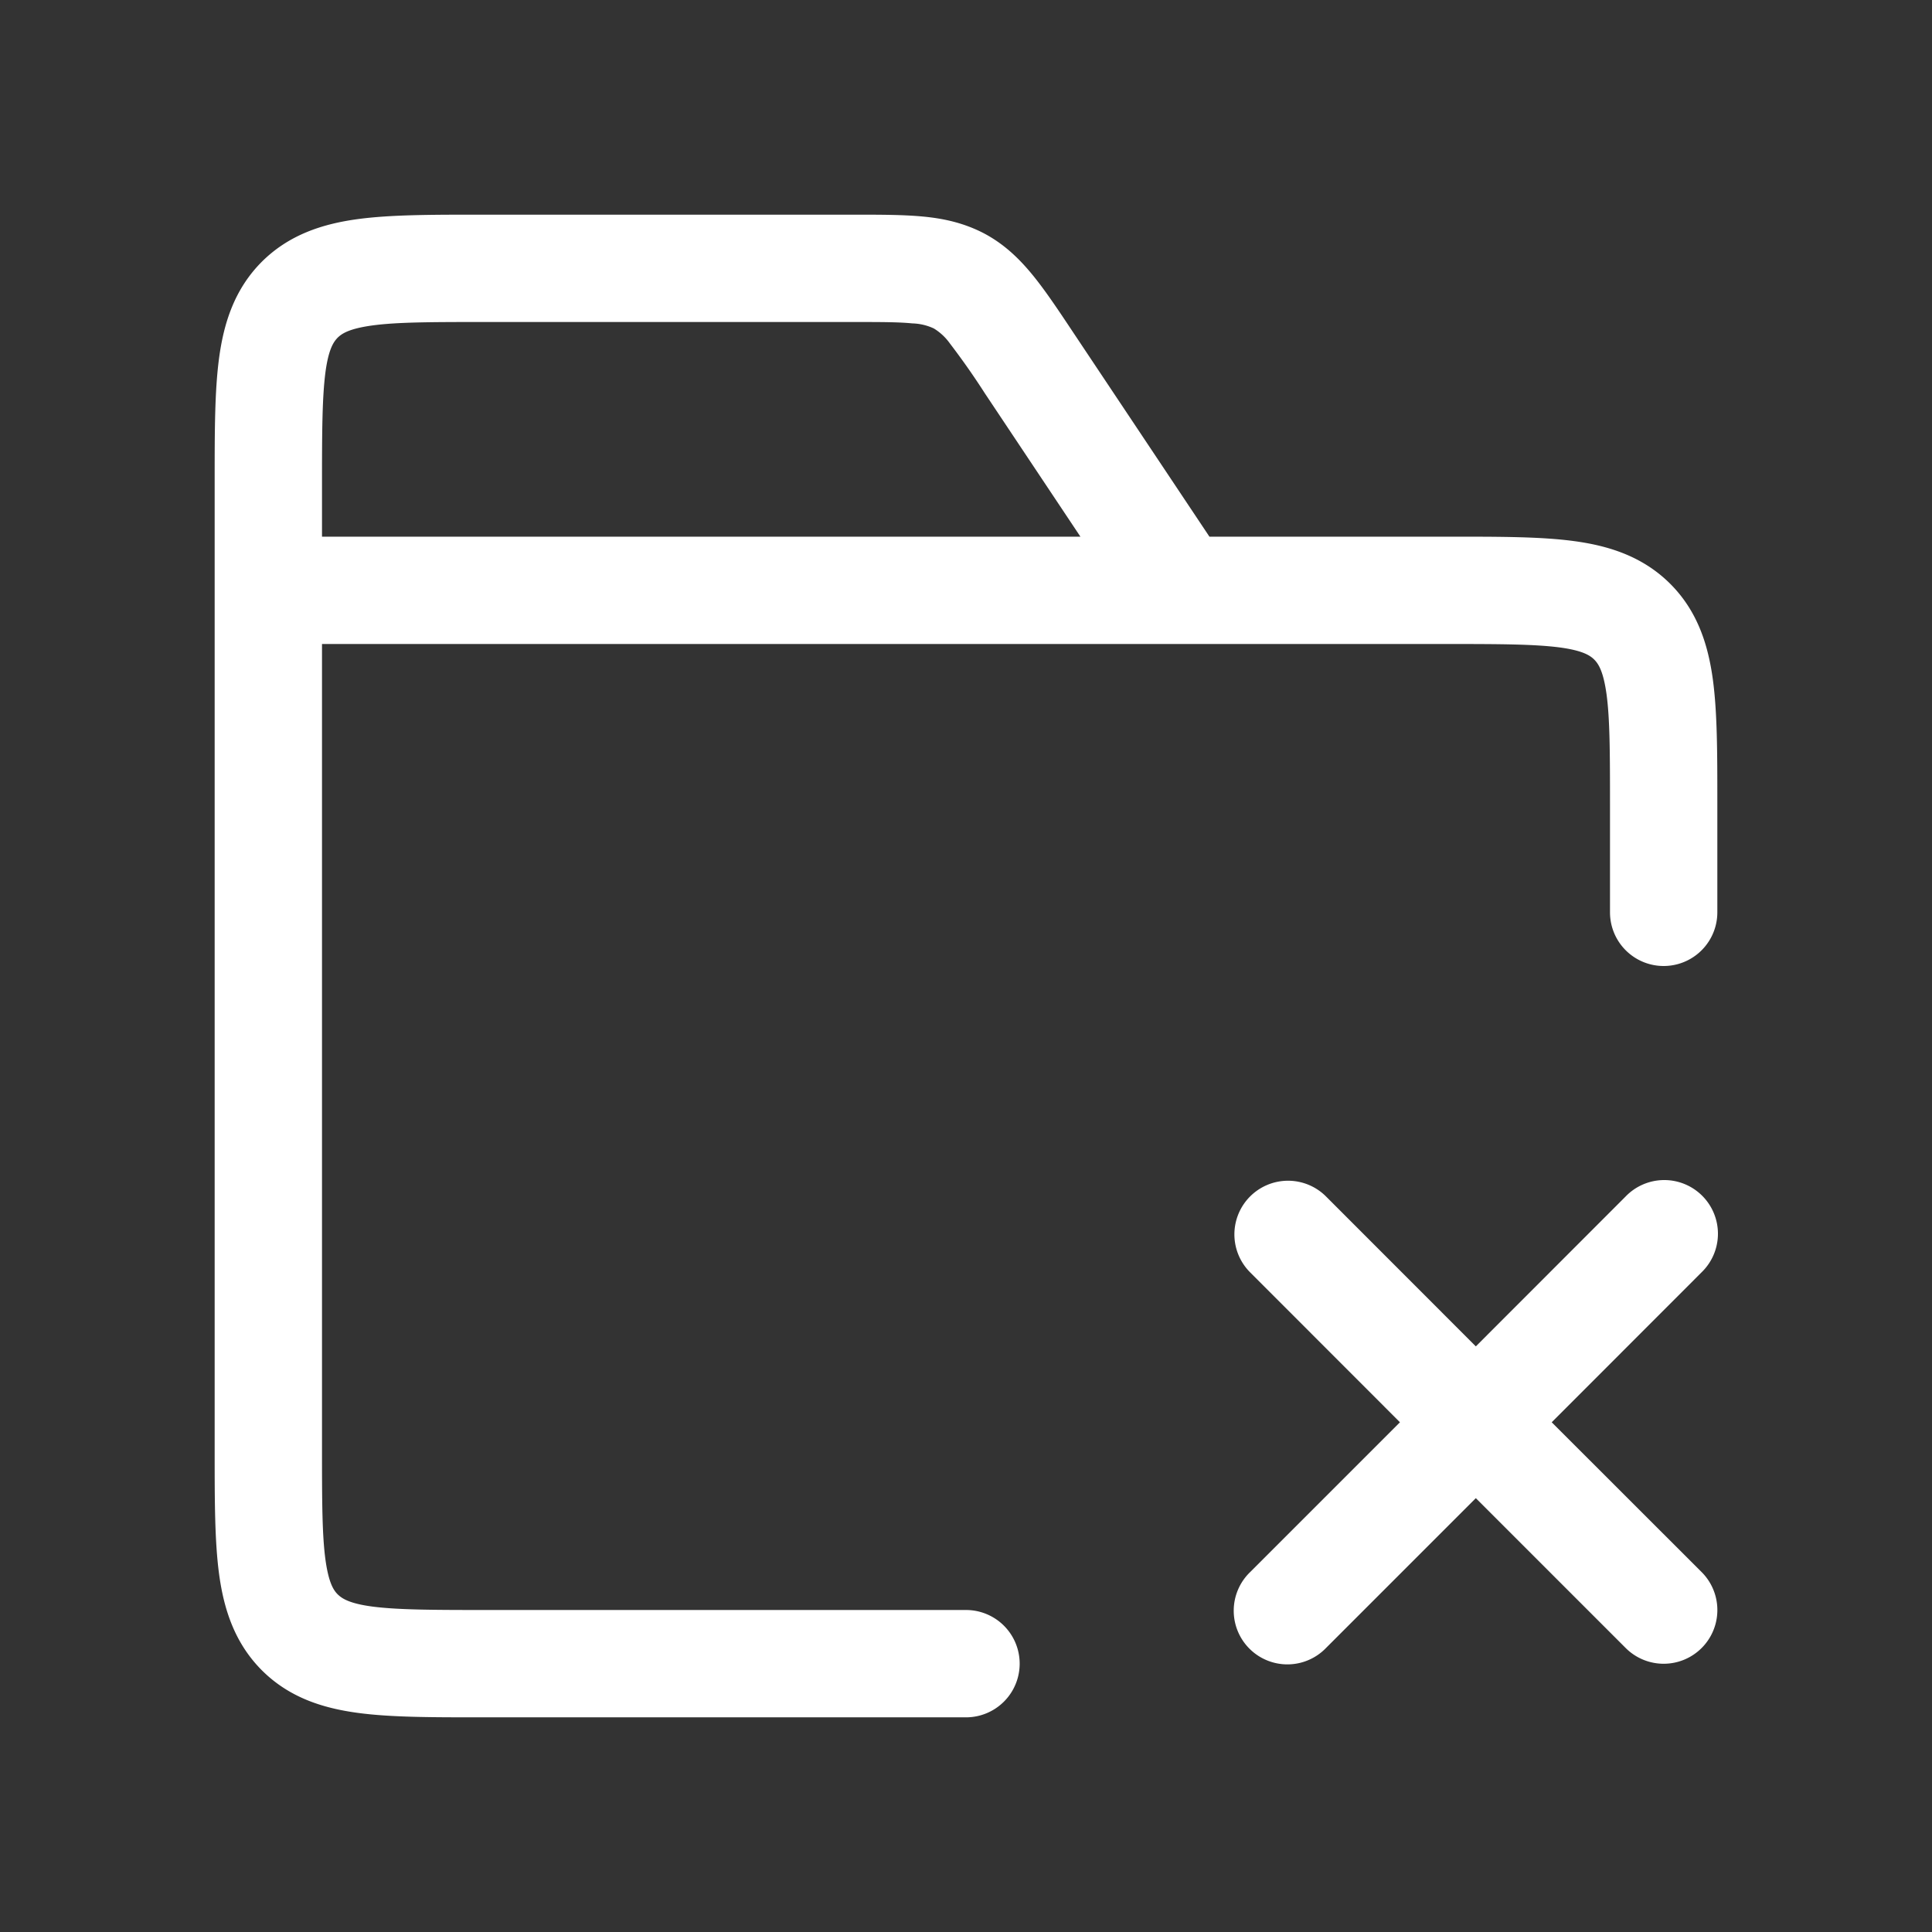 <svg width="18" height="18" fill="none" xmlns="http://www.w3.org/2000/svg"><rect width="100%" height="100%" fill="#333333" stroke="none"/><path fill-rule="evenodd" clip-rule="evenodd" d="M11.647 11.147a.5.5 0 0 1 .707 0l1.396 1.397 1.396-1.397a.5.5 0 1 1 .707.707l-1.396 1.397 1.397 1.396a.5.5 0 0 1-.708.707l-1.396-1.396-1.396 1.396a.5.5 0 1 1-.707-.707l1.396-1.396-1.396-1.397a.5.5 0 0 1 0-.707z" fill="#fff"/><path fill-rule="evenodd" clip-rule="evenodd" d="M4.467 2H7.95c.245 0 .461 0 .643.017.198.018.39.06.58.16.19.102.33.24.455.394.115.142.235.322.37.525L11.268 5h2.265c.443 0 .825 0 1.13.041.329.044.643.144.898.398.255.255.354.57.398.897.041.306.041.688.041 1.131V8.5a.5.5 0 0 1-1 0v-1c0-.486-.001-.8-.032-1.03-.03-.218-.076-.285-.114-.324-.038-.038-.106-.085-.323-.114C14.299 6.002 13.985 6 13.5 6H3v7.5c0 .486.001.8.032 1.03.03.218.076.286.114.324.039.038.106.085.323.114.232.03.545.032 1.031.032H9a.5.5 0 0 1 0 1H4.467c-.443 0-.825 0-1.13-.041-.329-.044-.643-.143-.898-.398-.254-.255-.354-.57-.398-.897C2 14.358 2 13.976 2 13.533V4.5v-.033c0-.443 0-.825.041-1.13.044-.329.144-.643.398-.898.255-.254.57-.354.897-.398C3.642 2 4.024 2 4.467 2zM3 5h7.066l-.888-1.332A6.876 6.876 0 0 0 8.85 3.2a.506.506 0 0 0-.15-.14.506.506 0 0 0-.2-.047C8.37 3 8.2 3 7.93 3H4.5c-.486 0-.8.001-1.03.032-.218.03-.285.076-.324.114-.038.039-.085.106-.114.323C3.002 3.701 3 4.014 3 4.5V5z" fill="#fff"/></svg>